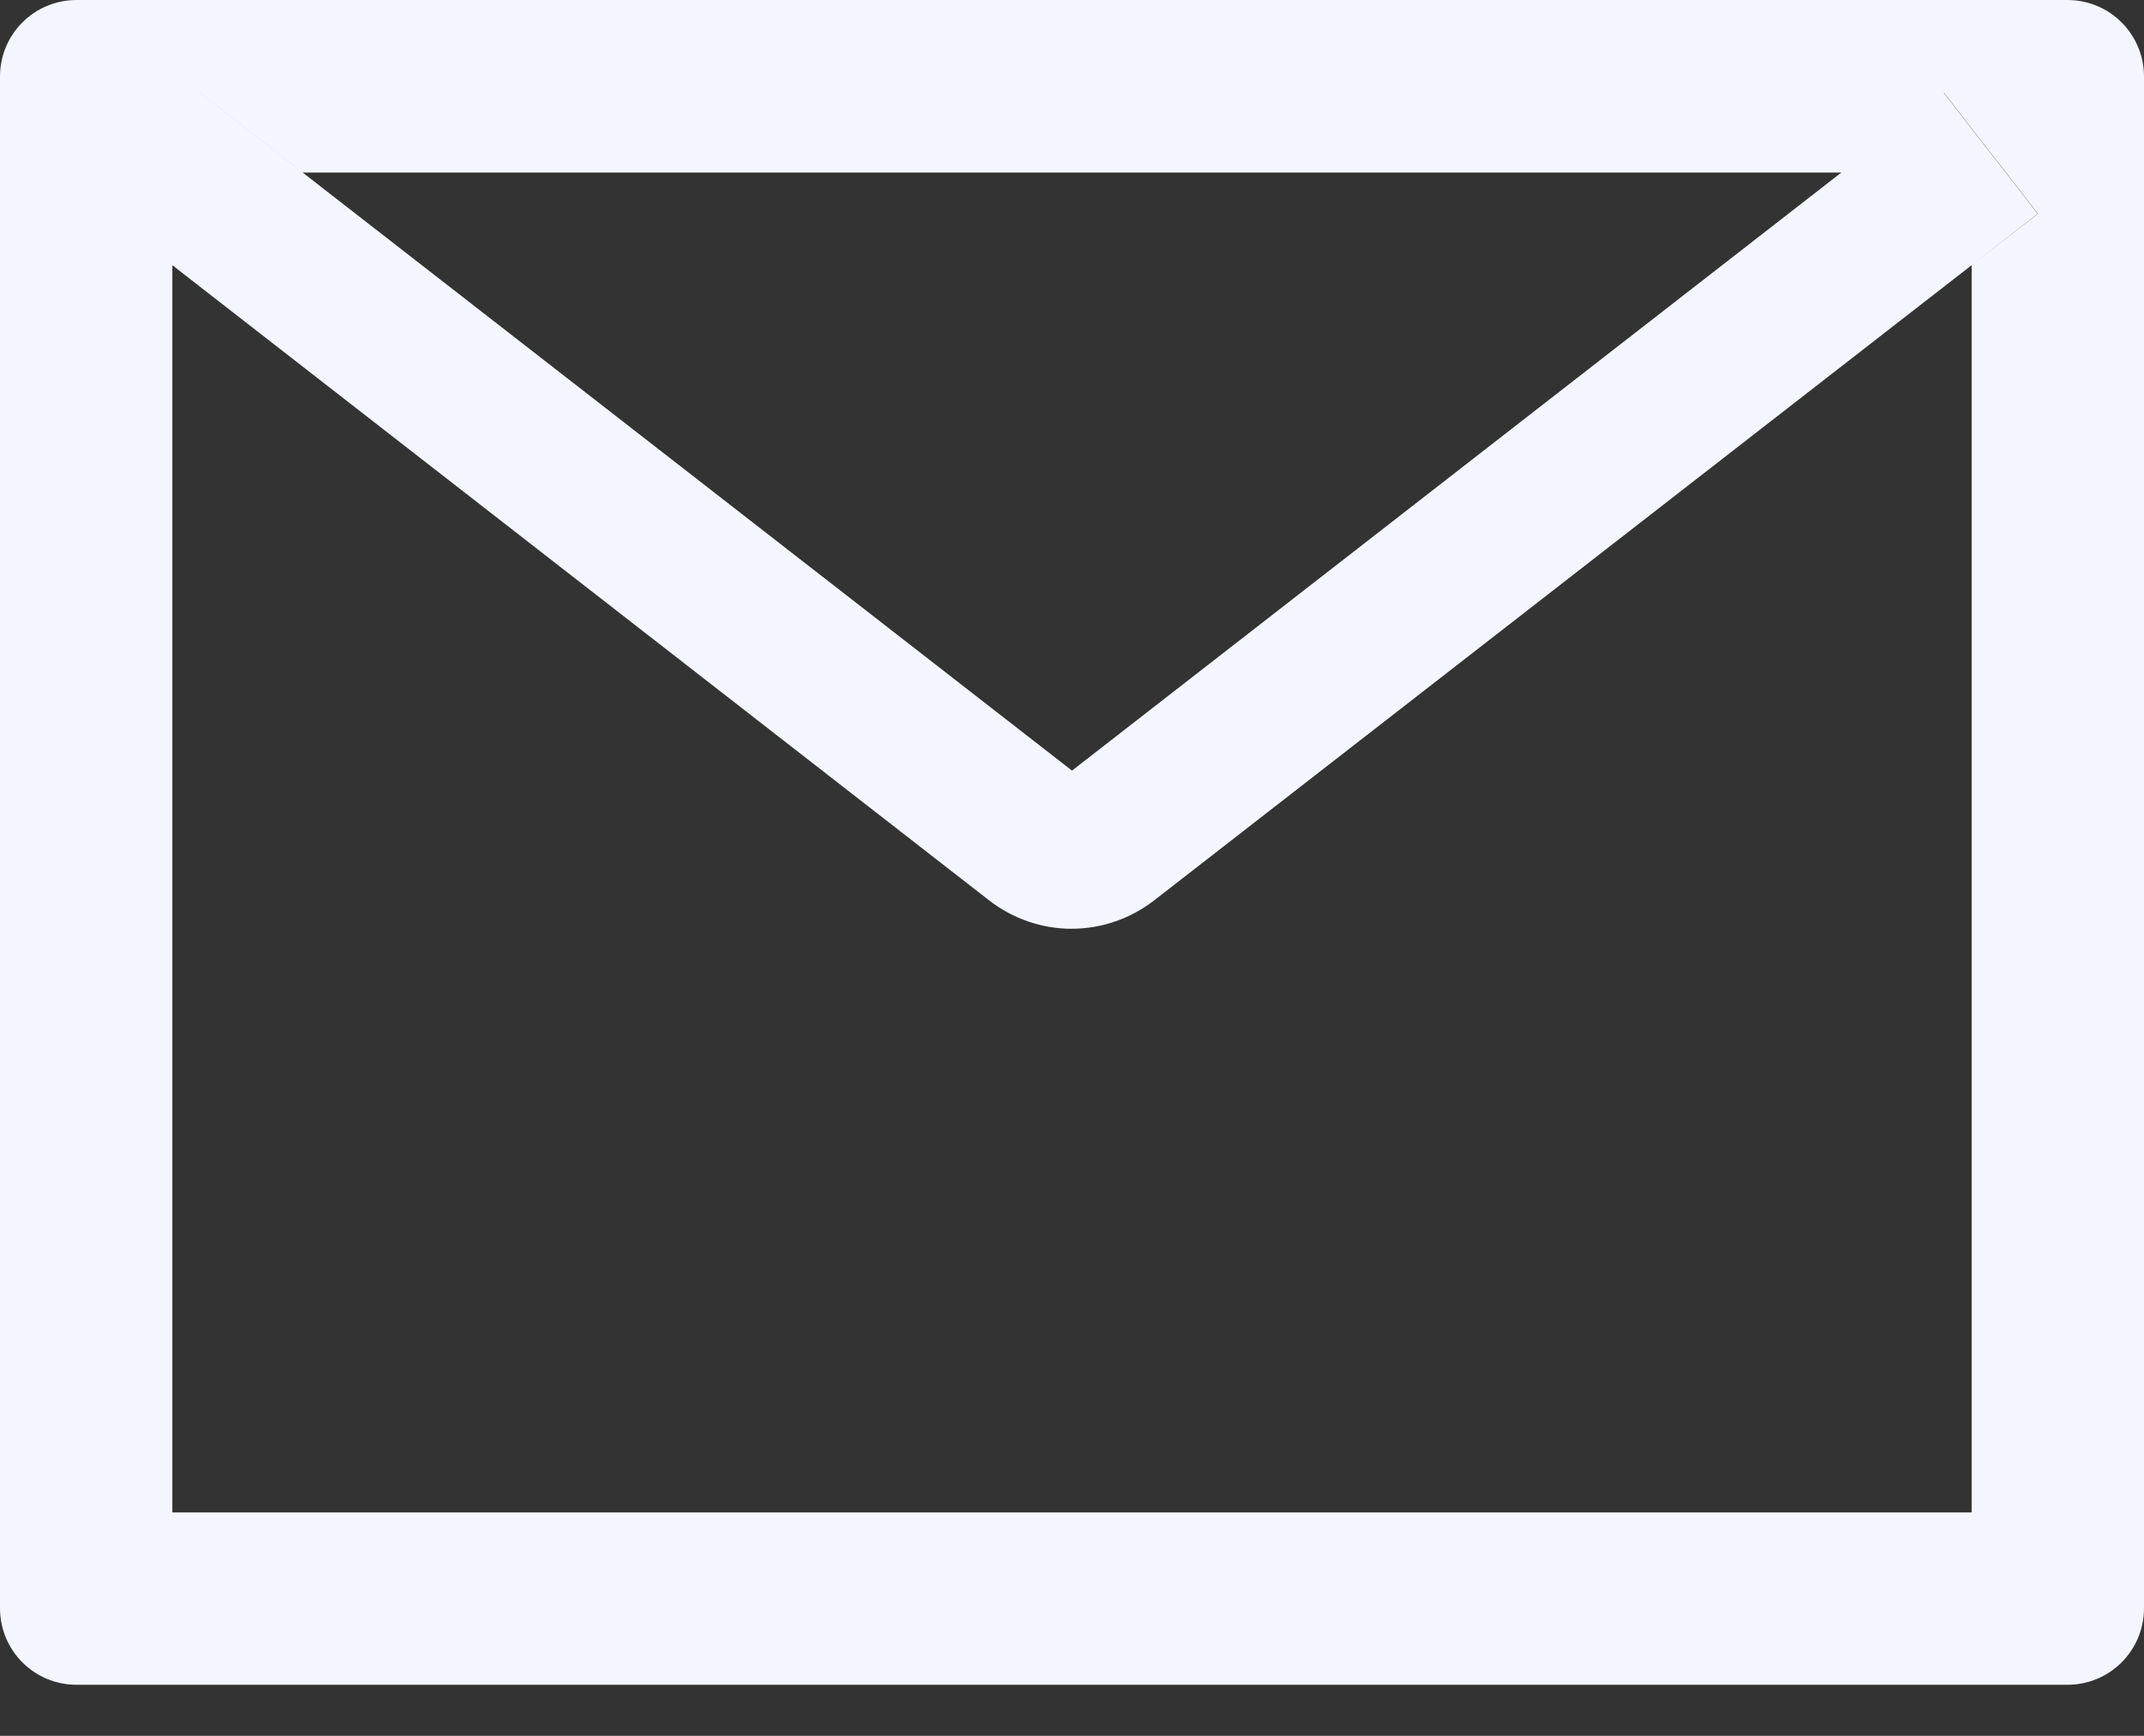 <svg width="21" height="17" viewBox="0 0 21 17" fill="none" xmlns="http://www.w3.org/2000/svg">
<rect x="0" y="0" width="21" height="17" fill="#333333" stroke="none"/>
<path d="M20.25 0H0.75C0.335 0 0 0.335 0 0.75V15.75C0 16.165 0.335 16.5 0.75 16.5H20.25C20.665 16.5 21 16.165 21 15.75V0.75C21 0.335 20.665 0 20.25 0ZM19.312 2.597V14.812H1.688V2.597L1.041 2.093L1.962 0.909L2.965 1.69H18.038L19.041 0.909L19.962 2.093L19.312 2.597ZM18.038 1.688L10.5 7.547L2.962 1.688L1.959 0.907L1.038 2.091L1.685 2.595L9.691 8.82C9.922 8.998 10.205 9.096 10.496 9.096C10.788 9.096 11.071 8.998 11.302 8.82L19.312 2.597L19.959 2.093L19.038 0.909L18.038 1.688Z" fill="#F3F6FF"/>
</svg>
